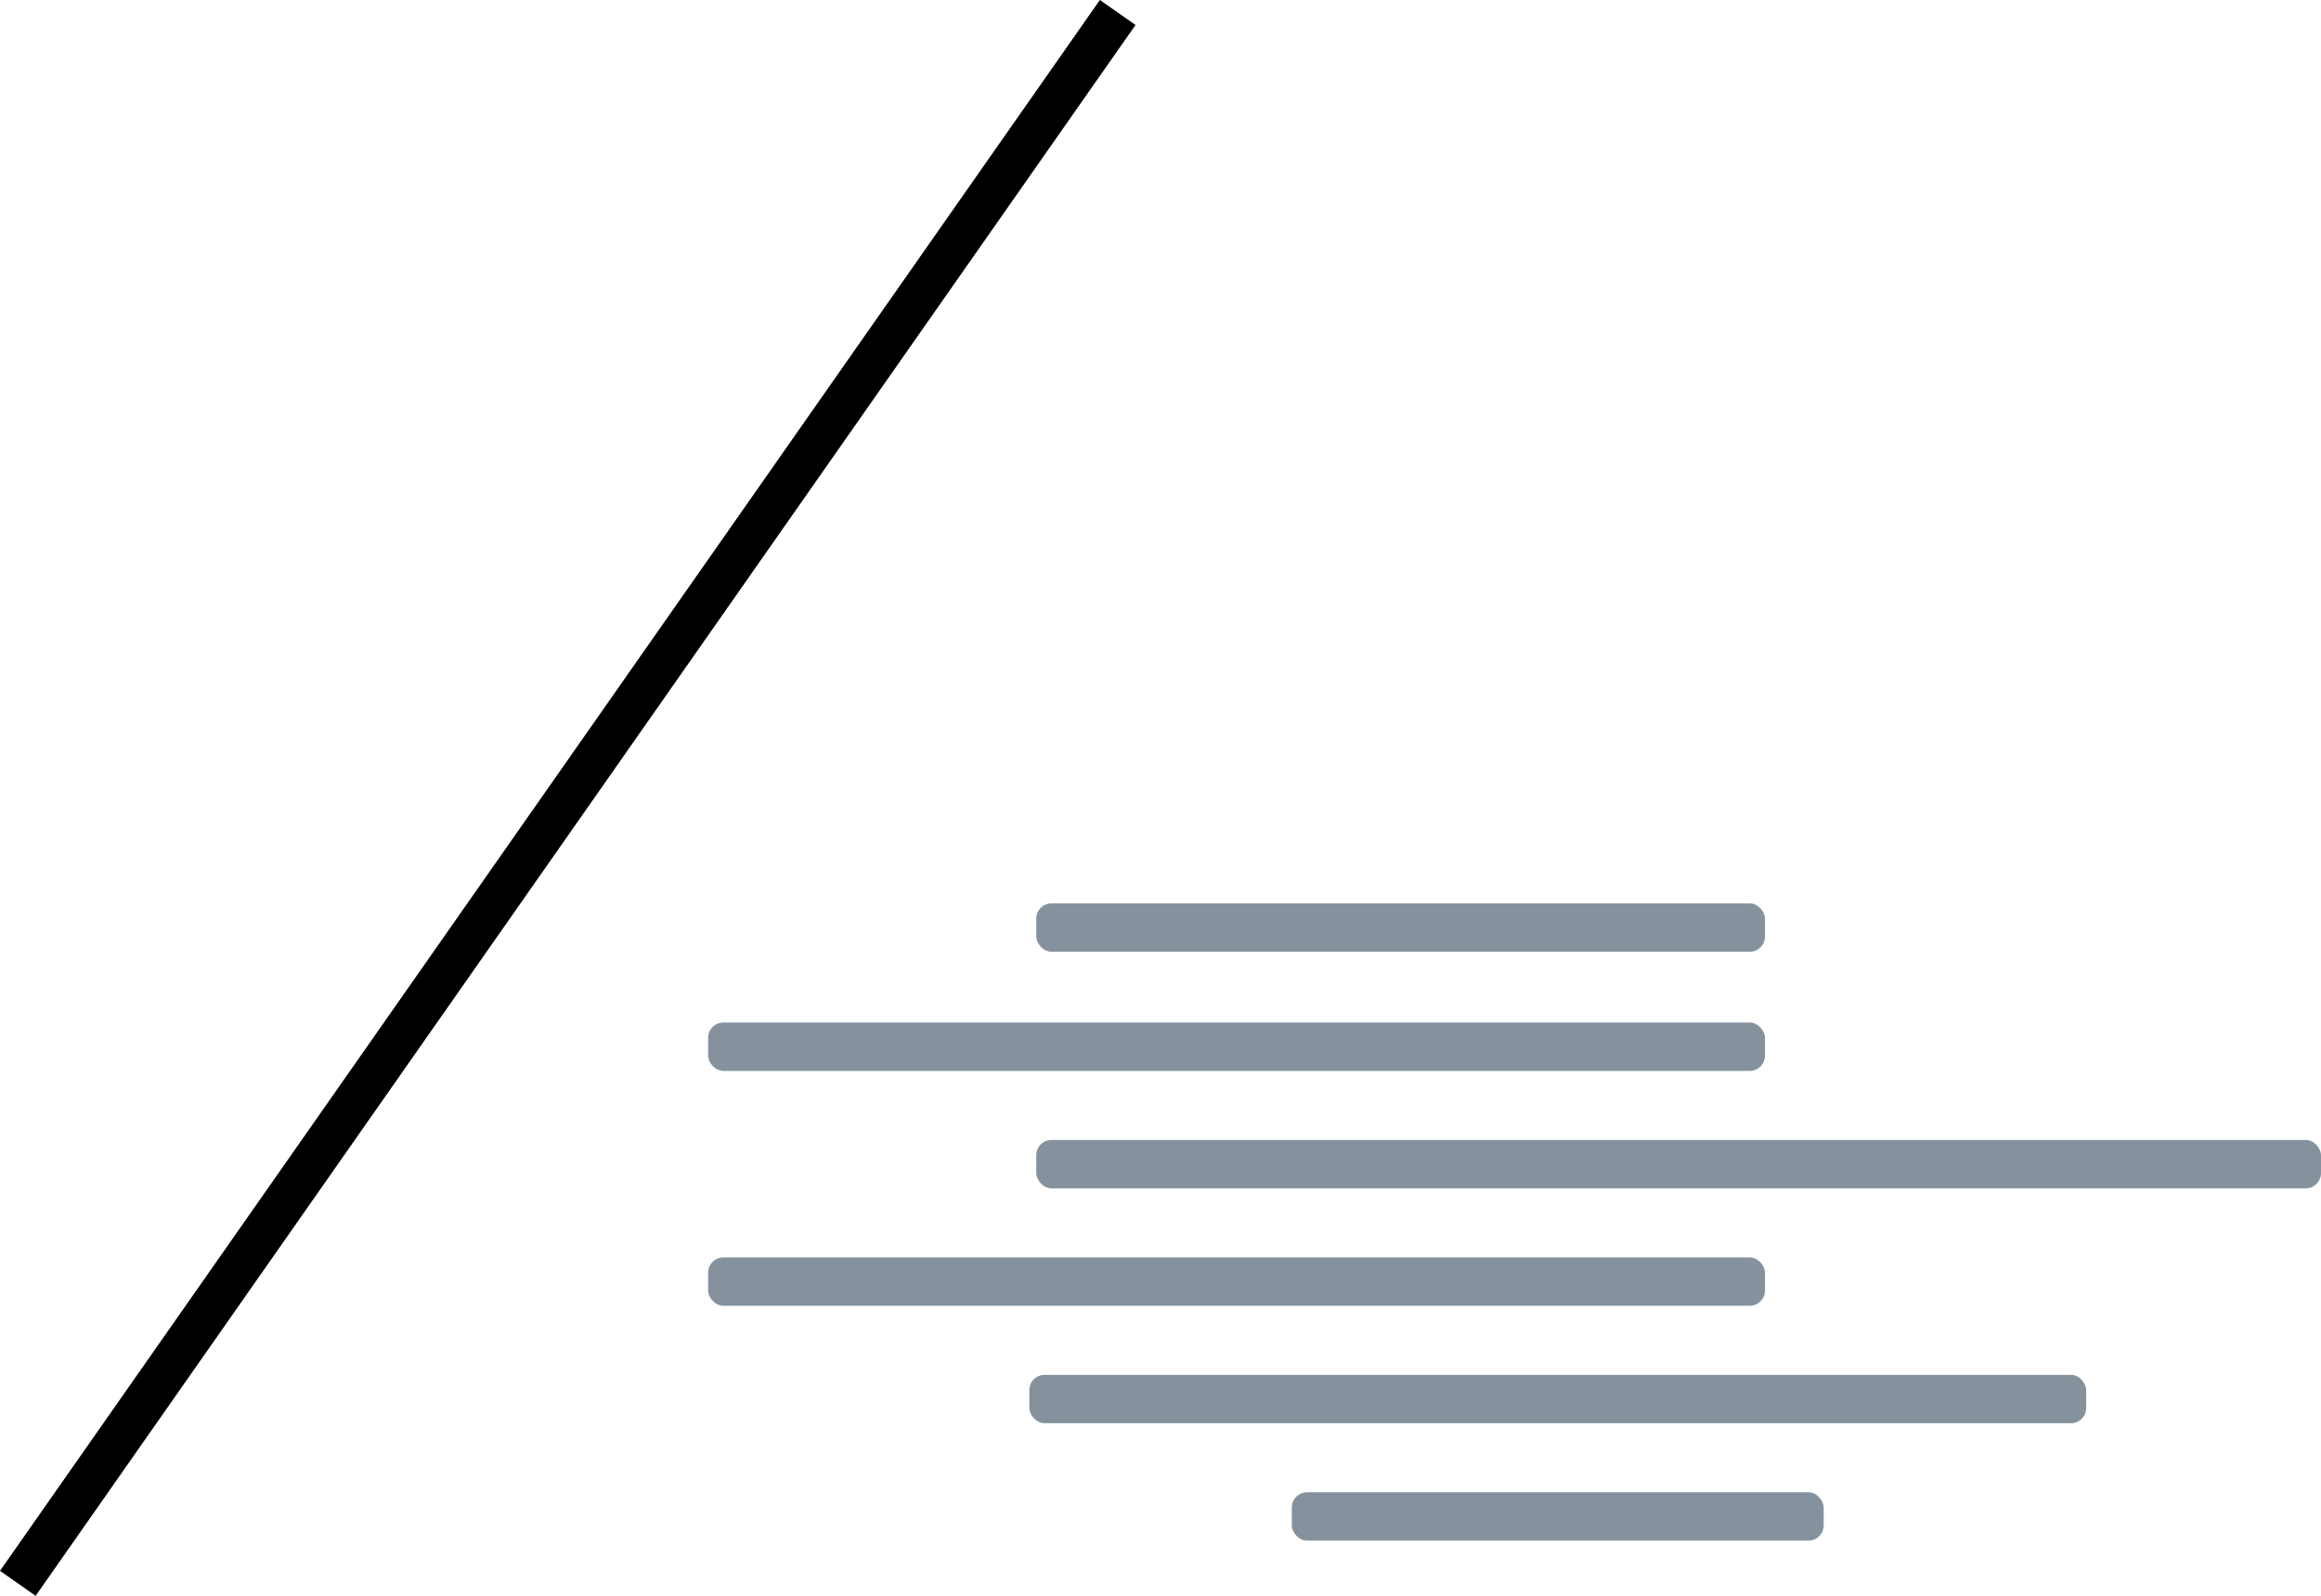 <svg xmlns="http://www.w3.org/2000/svg" viewBox="0 0 611.61 420.5"><defs><style>.cls-1{fill:#85929e;}</style></defs><title>mist</title><g id="Layer_9" data-name="Layer 9"><rect x="201.27" y="127.35" width="11.47" height="505.3" transform="translate(101.22 640.26) rotate(-145)"/></g><g id="Layer_11" data-name="Layer 11"><rect class="cls-1" x="273.07" y="238.04" width="192.02" height="12.74" rx="4"/><rect class="cls-1" x="186.61" y="269.44" width="278.48" height="12.74" rx="4"/><rect class="cls-1" x="273.07" y="300.38" width="338.54" height="12.74" rx="4"/><rect class="cls-1" x="186.61" y="331.33" width="278.48" height="12.74" rx="4"/><rect class="cls-1" x="271.25" y="362.27" width="278.48" height="12.74" rx="4"/><rect class="cls-1" x="340.41" y="393.21" width="140.15" height="12.74" rx="4"/></g></svg>